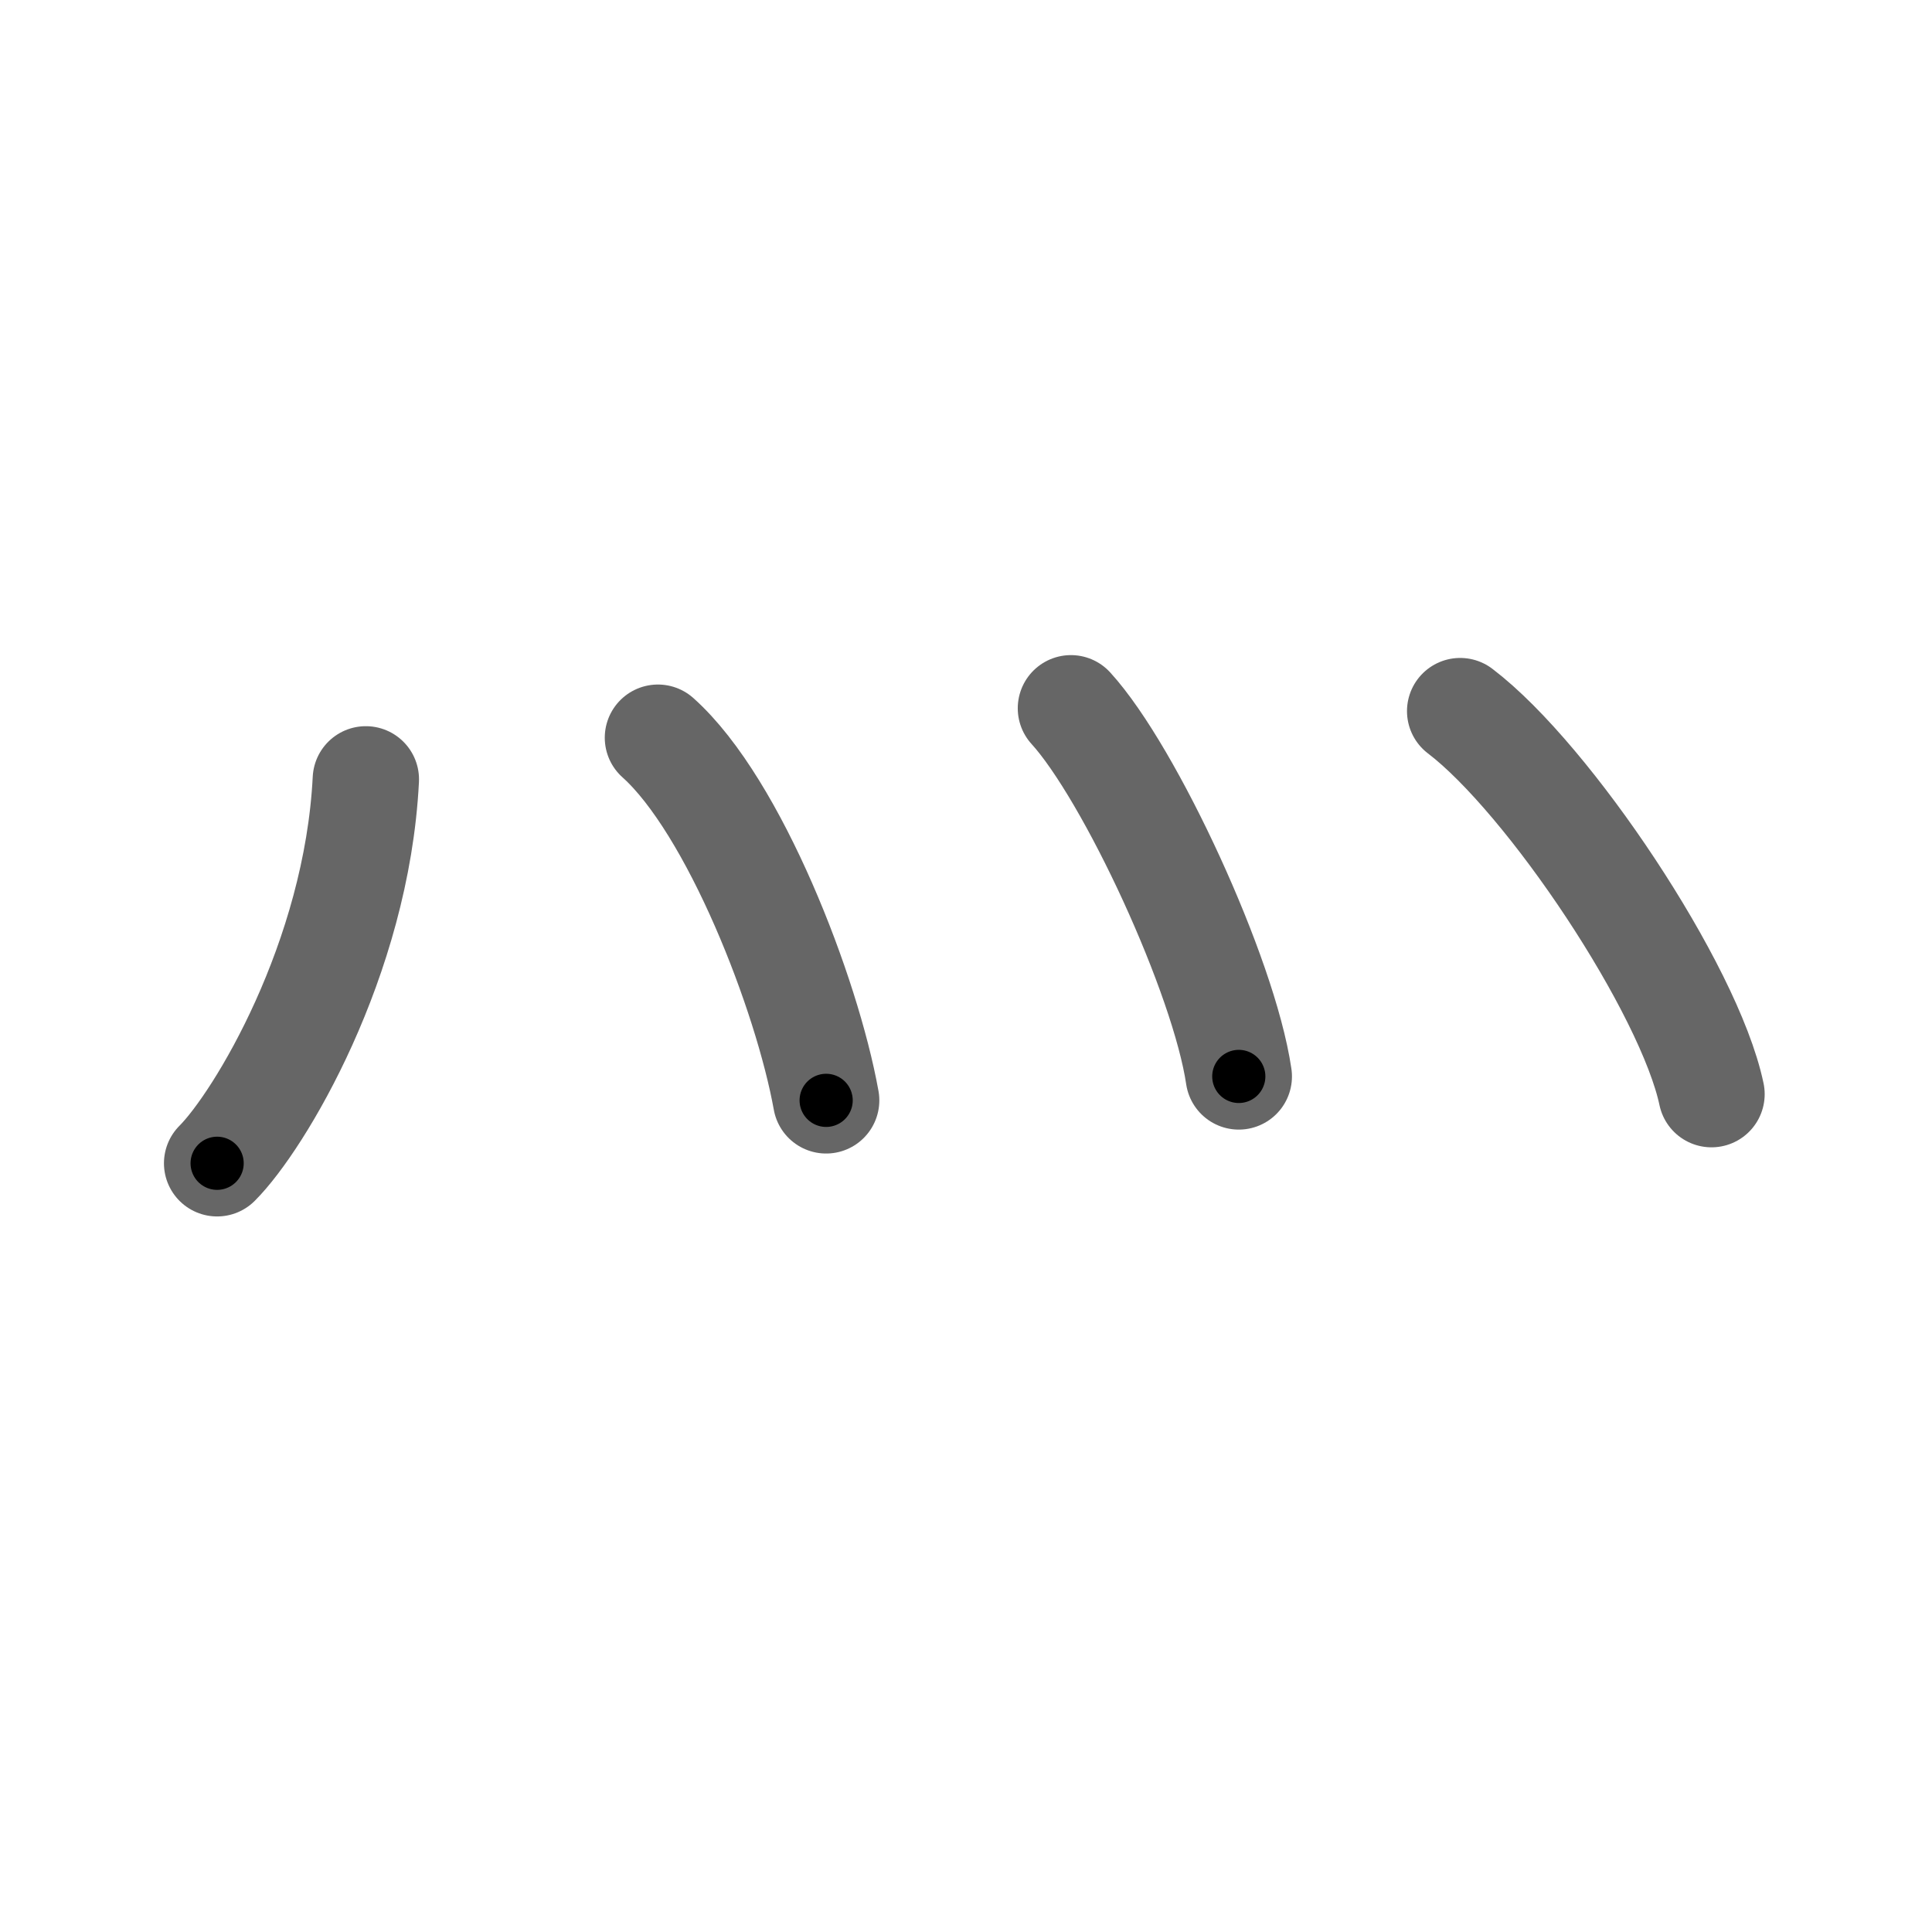 <svg xmlns="http://www.w3.org/2000/svg" viewBox="0 0 109 109" id="706c"><g fill="none" stroke="#666" stroke-width="6" stroke-linecap="round" stroke-linejoin="round"><g><path d="M20.64,43.97c-0.51,10.16-6.01,19.28-8.39,21.66" /><path d="M37.12,41.62c4.32,3.86,8.41,14.46,9.49,20.46" /><path d="M60.42,39.96c3.34,3.66,8.63,15.07,9.47,20.77" /><path d="M82.38,40.12c5.01,3.81,12.93,15.67,14.18,21.61" /></g></g><g fill="none" stroke="#000" stroke-width="3" stroke-linecap="round" stroke-linejoin="round"><path d="M20.64,43.97c-0.51,10.16-6.01,19.28-8.39,21.66" stroke-dasharray="23.61" stroke-dashoffset="23.61"><animate attributeName="stroke-dashoffset" values="23.61;23.61;0" dur="0.236s" fill="freeze" begin="0s;706c.click" /></path><path d="M37.12,41.62c4.32,3.86,8.41,14.46,9.49,20.46" stroke-dasharray="22.835" stroke-dashoffset="22.835"><animate attributeName="stroke-dashoffset" values="22.835" fill="freeze" begin="706c.click" /><animate attributeName="stroke-dashoffset" values="22.835;22.835;0" keyTimes="0;0.509;1" dur="0.464s" fill="freeze" begin="0s;706c.click" /></path><path d="M60.42,39.96c3.34,3.66,8.63,15.07,9.47,20.77" stroke-dasharray="23.014" stroke-dashoffset="23.014"><animate attributeName="stroke-dashoffset" values="23.014" fill="freeze" begin="706c.click" /><animate attributeName="stroke-dashoffset" values="23.014;23.014;0" keyTimes="0;0.669;1" dur="0.694s" fill="freeze" begin="0s;706c.click" /></path><path d="M82.38,40.12c5.01,3.81,12.93,15.67,14.18,21.61" stroke-dasharray="26.161" stroke-dashoffset="26.161"><animate attributeName="stroke-dashoffset" values="26.161" fill="freeze" begin="706c.click" /><animate attributeName="stroke-dashoffset" values="26.161;26.161;0" keyTimes="0;0.726;1" dur="0.956s" fill="freeze" begin="0s;706c.click" /></path></g></svg>